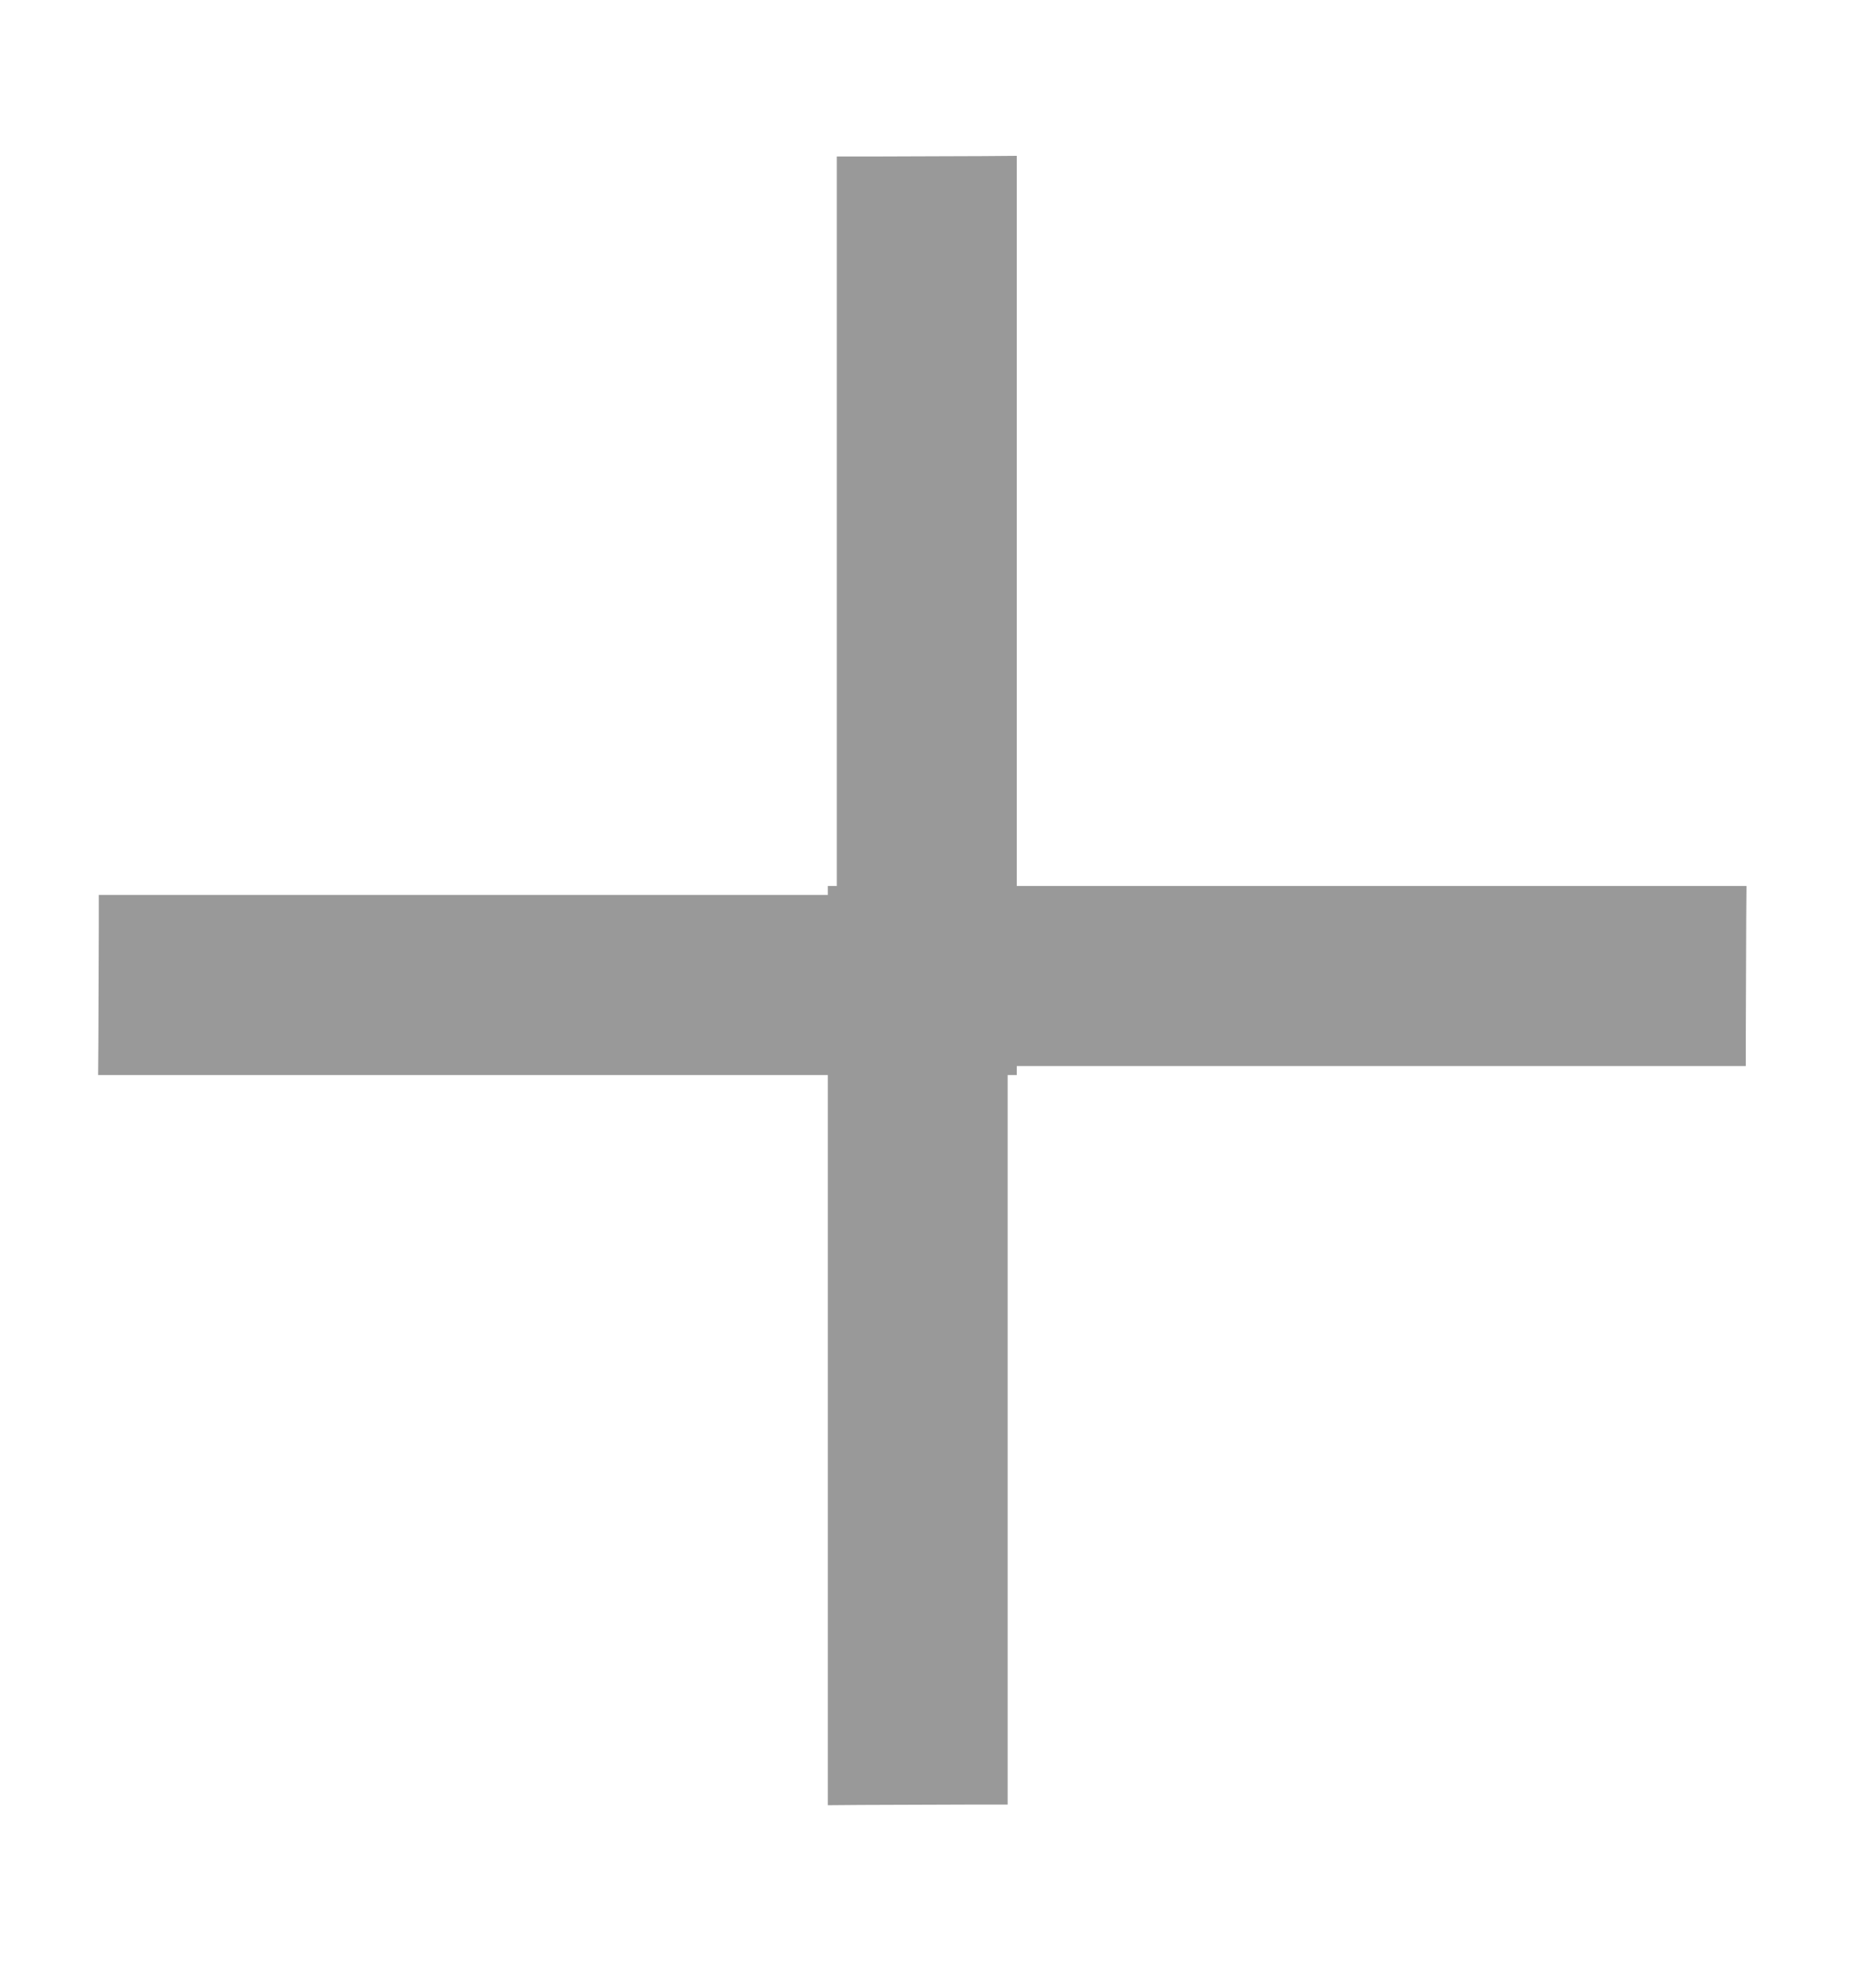 <svg width="14" height="15" viewBox="0 0 14 15" fill="none" xmlns="http://www.w3.org/2000/svg">
<path d="M0.868 7.862L0.867 7.988L0.993 7.988L7.428 7.988H7.553V7.863L7.553 1.428L7.553 1.302L7.427 1.303L6.569 1.306L6.444 1.306V1.431L6.444 6.879L0.996 6.879L0.871 6.879L0.871 7.004L0.868 7.862Z" fill="#999999"/>
<path d="M0.868 7.862L0.867 7.988L0.993 7.988L7.428 7.988H7.553V7.863L7.553 1.428L7.553 1.302L7.427 1.303L6.569 1.306L6.444 1.306V1.431L6.444 6.879L0.996 6.879L0.871 6.879L0.871 7.004L0.868 7.862Z" fill="#999999"/>
<path d="M0.868 7.862L0.867 7.988L0.993 7.988L7.428 7.988H7.553V7.863L7.553 1.428L7.553 1.302L7.427 1.303L6.569 1.306L6.444 1.306V1.431L6.444 6.879L0.996 6.879L0.871 6.879L0.871 7.004L0.868 7.862Z" fill="#999999"/>
<path d="M0.868 7.862L0.867 7.988L0.993 7.988L7.428 7.988H7.553V7.863L7.553 1.428L7.553 1.302L7.427 1.303L6.569 1.306L6.444 1.306V1.431L6.444 6.879L0.996 6.879L0.871 6.879L0.871 7.004L0.868 7.862Z" stroke="#999999" stroke-width="0.25"/>
<path d="M13.061 6.937L13.062 6.811L12.936 6.811L6.501 6.811L6.376 6.811L6.376 6.936L6.376 13.371L6.376 13.497L6.502 13.496L7.36 13.493L7.484 13.493L7.484 13.368L7.484 7.92L12.933 7.92L13.058 7.92L13.058 7.795L13.061 6.937Z" fill="#999999"/>
<path d="M13.061 6.937L13.062 6.811L12.936 6.811L6.501 6.811L6.376 6.811L6.376 6.936L6.376 13.371L6.376 13.497L6.502 13.496L7.36 13.493L7.484 13.493L7.484 13.368L7.484 7.92L12.933 7.92L13.058 7.92L13.058 7.795L13.061 6.937Z" fill="#999999"/>
<path d="M13.061 6.937L13.062 6.811L12.936 6.811L6.501 6.811L6.376 6.811L6.376 6.936L6.376 13.371L6.376 13.497L6.502 13.496L7.36 13.493L7.484 13.493L7.484 13.368L7.484 7.92L12.933 7.92L13.058 7.92L13.058 7.795L13.061 6.937Z" fill="#999999"/>
<path d="M13.061 6.937L13.062 6.811L12.936 6.811L6.501 6.811L6.376 6.811L6.376 6.936L6.376 13.371L6.376 13.497L6.502 13.496L7.36 13.493L7.484 13.493L7.484 13.368L7.484 7.92L12.933 7.92L13.058 7.92L13.058 7.795L13.061 6.937Z" stroke="#999999" stroke-width="0.25"/>
</svg>
